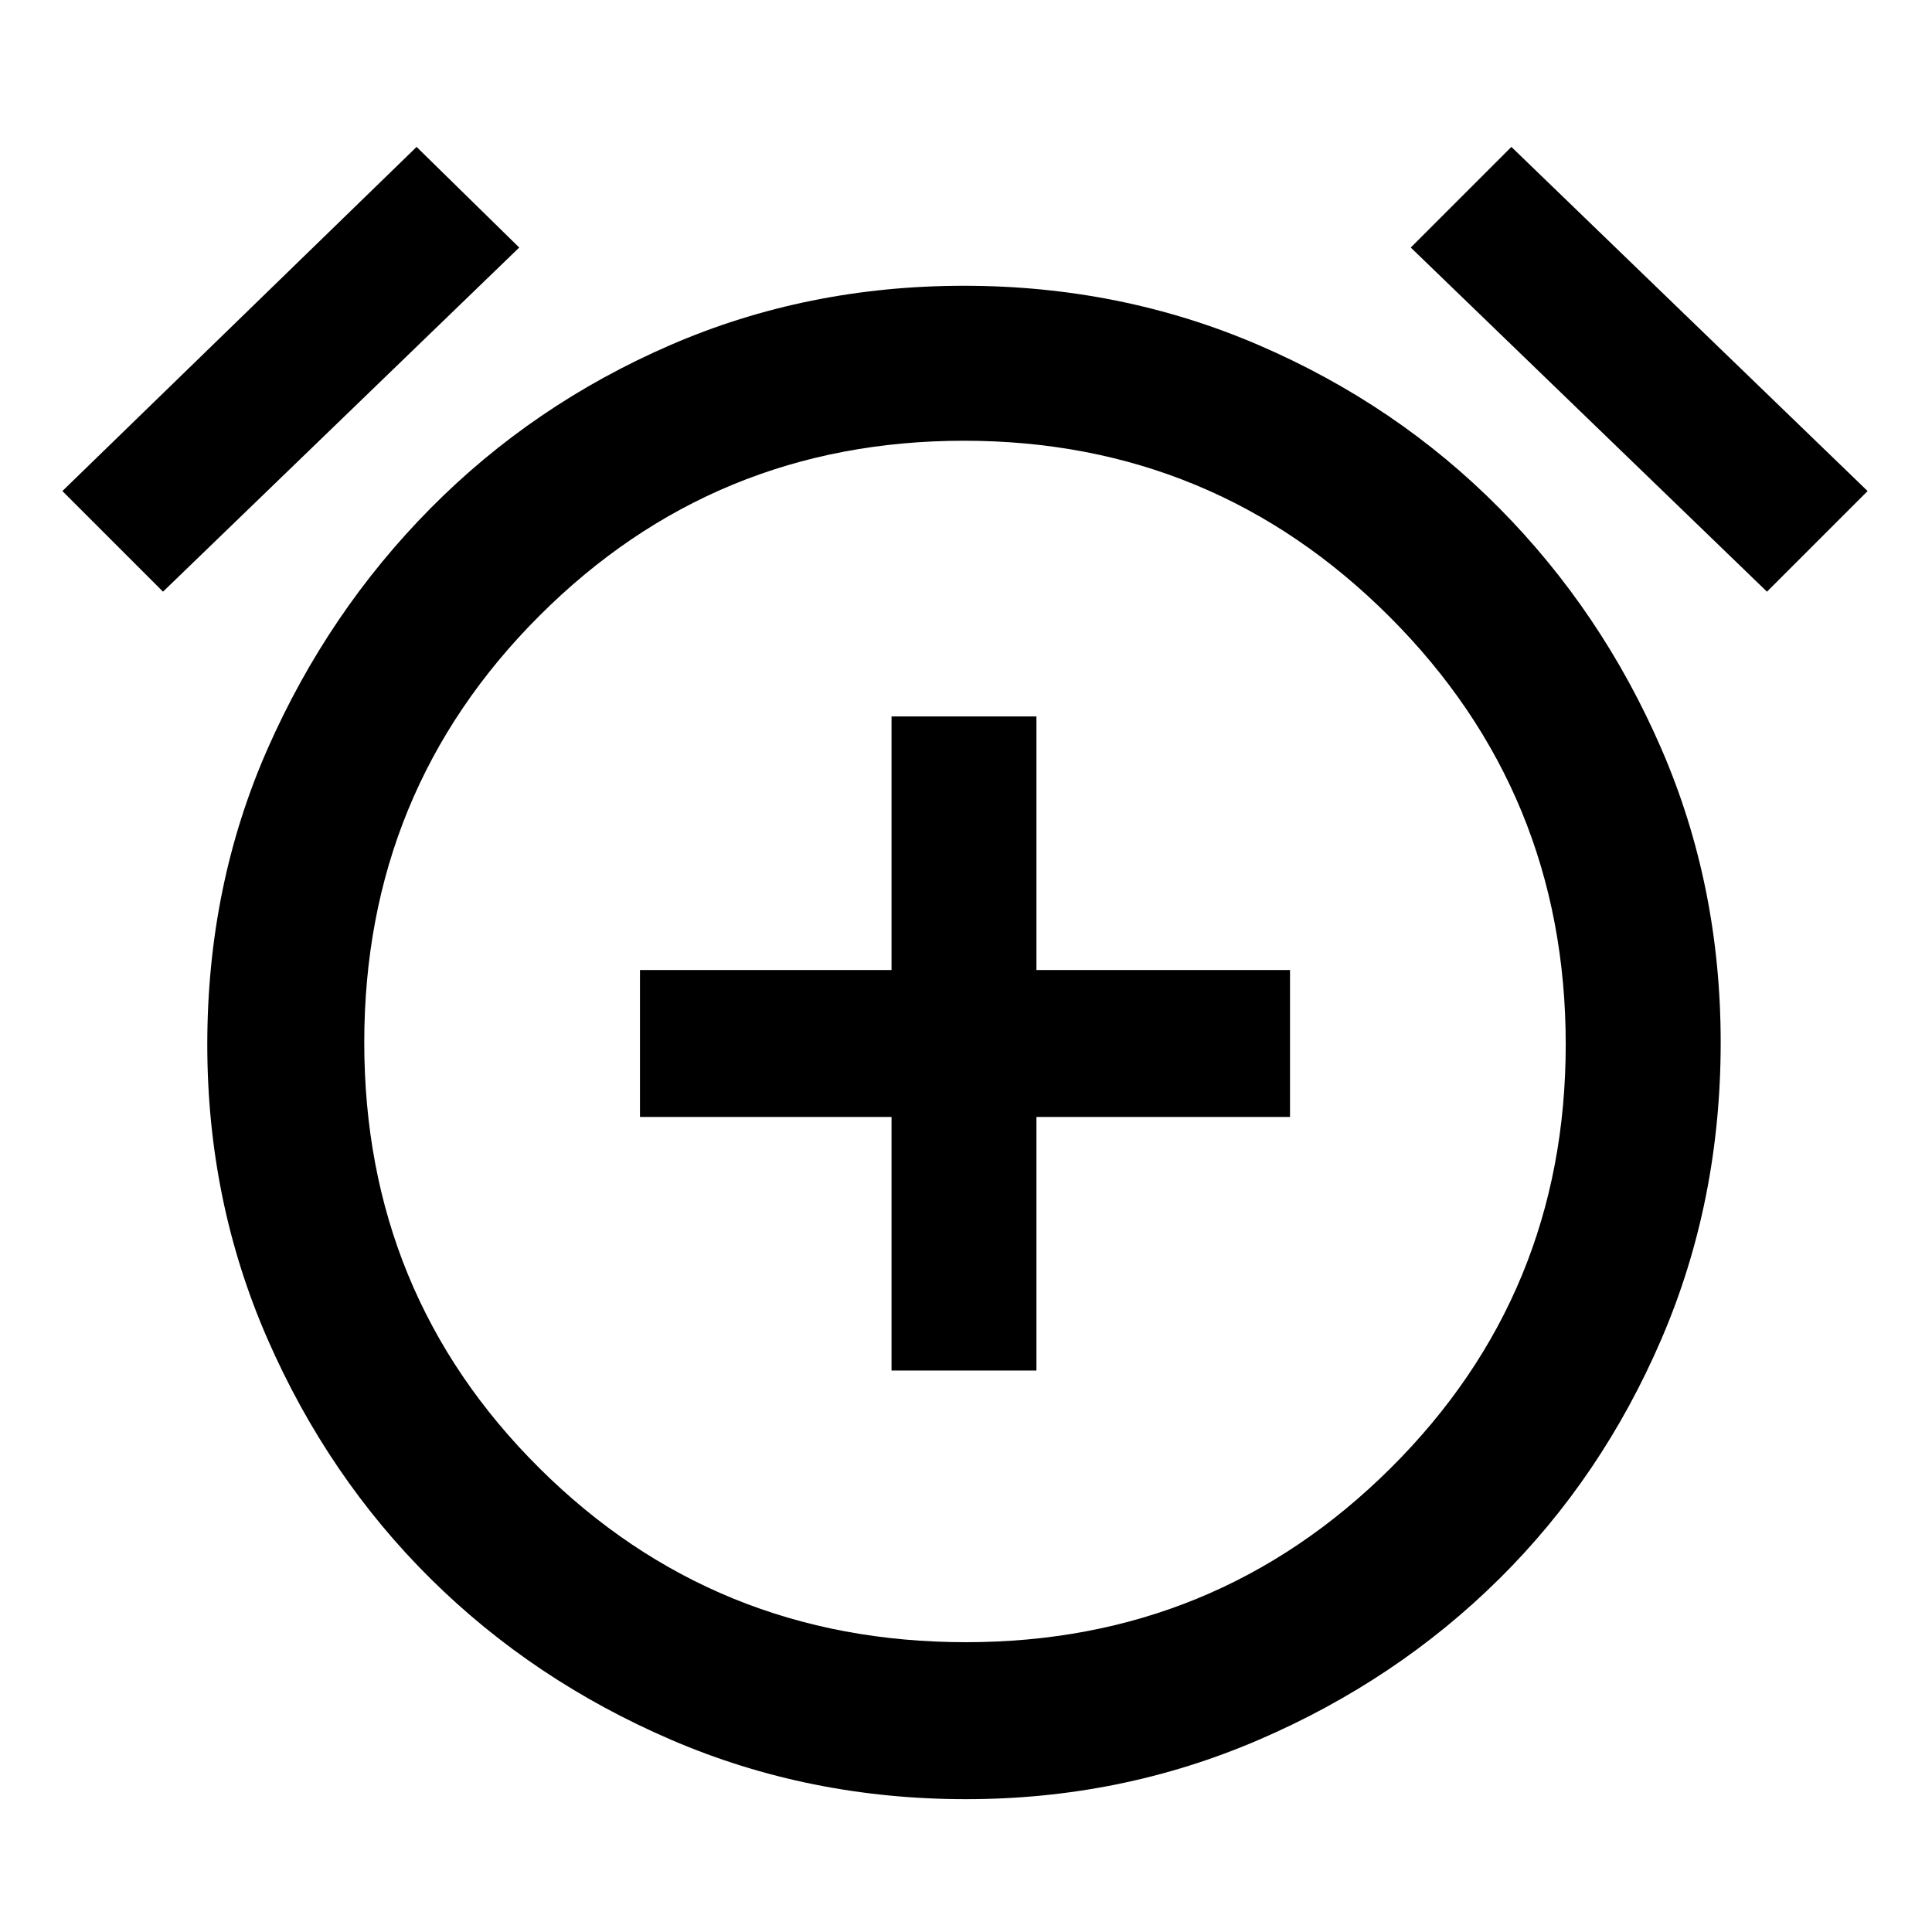 <svg xmlns="http://www.w3.org/2000/svg" height="48" width="48"><path d="M22.15 34.05h3.6v-6.3h6.3V24.1h-6.3v-6.3h-3.6v6.3H15.9v3.65h6.25ZM24 44.7q-3.9 0-7.325-1.475-3.425-1.475-5.975-4t-4.05-5.95q-1.5-3.425-1.5-7.325 0-3.95 1.5-7.35 1.5-3.4 4.05-5.975 2.55-2.575 5.95-4.05 3.4-1.475 7.3-1.475t7.325 1.475q3.425 1.475 5.975 4.05Q39.8 15.2 41.275 18.6q1.475 3.4 1.475 7.3 0 3.95-1.475 7.375t-4.025 5.95q-2.55 2.525-5.975 4T24 44.7ZM24 26ZM10.35 3.65l2.55 2.5-8.85 8.55-2.5-2.5Zm27.2 0 8.85 8.55-2.5 2.5-8.85-8.55ZM24 40.8q6.2 0 10.55-4.325Q38.9 32.15 38.9 25.95q0-6.25-4.375-10.625T23.95 10.95q-6.2 0-10.55 4.35-4.35 4.35-4.35 10.6t4.35 10.575Q17.75 40.8 24 40.8Z"/></svg>